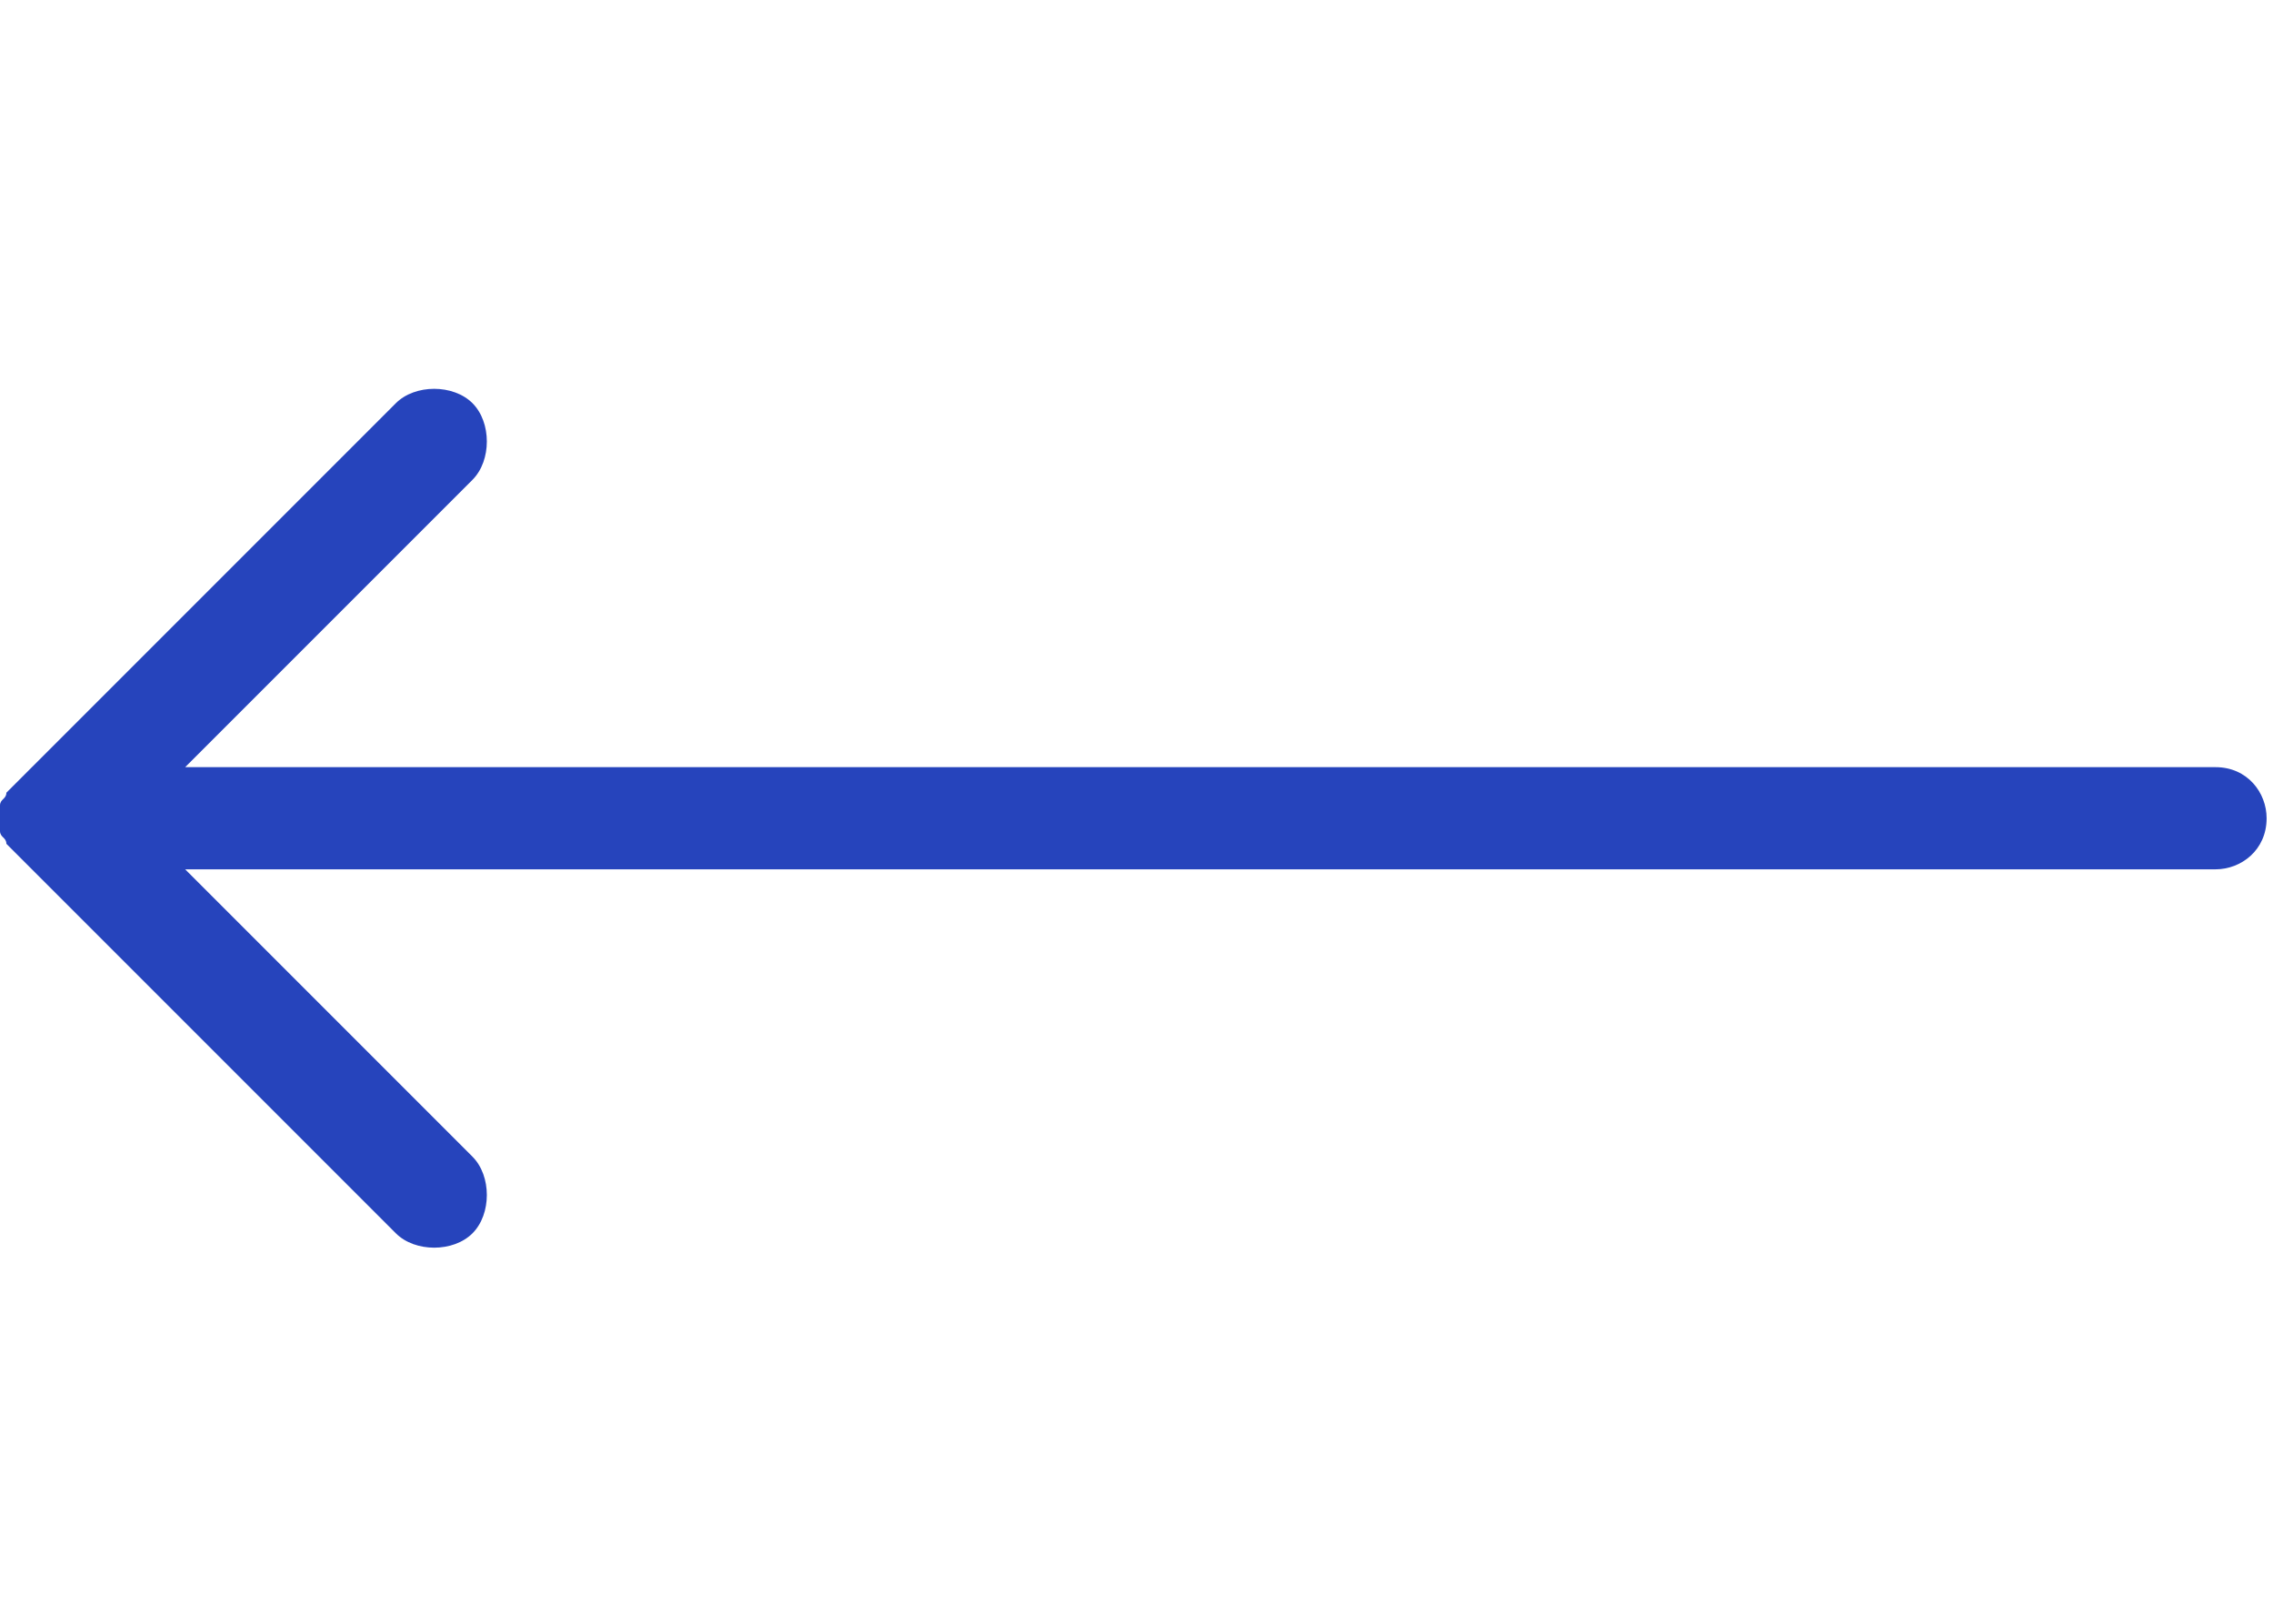 <svg xmlns="http://www.w3.org/2000/svg" width="12.6" height="9" viewBox="0 0 356 254" shape-rendering="geometricPrecision" image-rendering="optimizeQuality" fill-rule="evenodd" clip-rule="evenodd"><path d="m74 181c3 3 3 9 0 12-3 3-9 3-12 0l-60-60c0 0-1-1-1-1 0-1-1-1-1-2 0 0 0-1 0-1 0 0 0-1 0-1 0 0 0-1 0-1 0 0 0-1 0-1 0-1 1-1 1-2 0 0 1-1 1-1l60-60c3-3 9-3 12 0 3 3 3 9 0 12l-45 45h318c5 0 8 4 8 8 0 5-4 8-8 8h-318l45 45" fill="#2644bc" fill-rule="nonzero"/></svg>